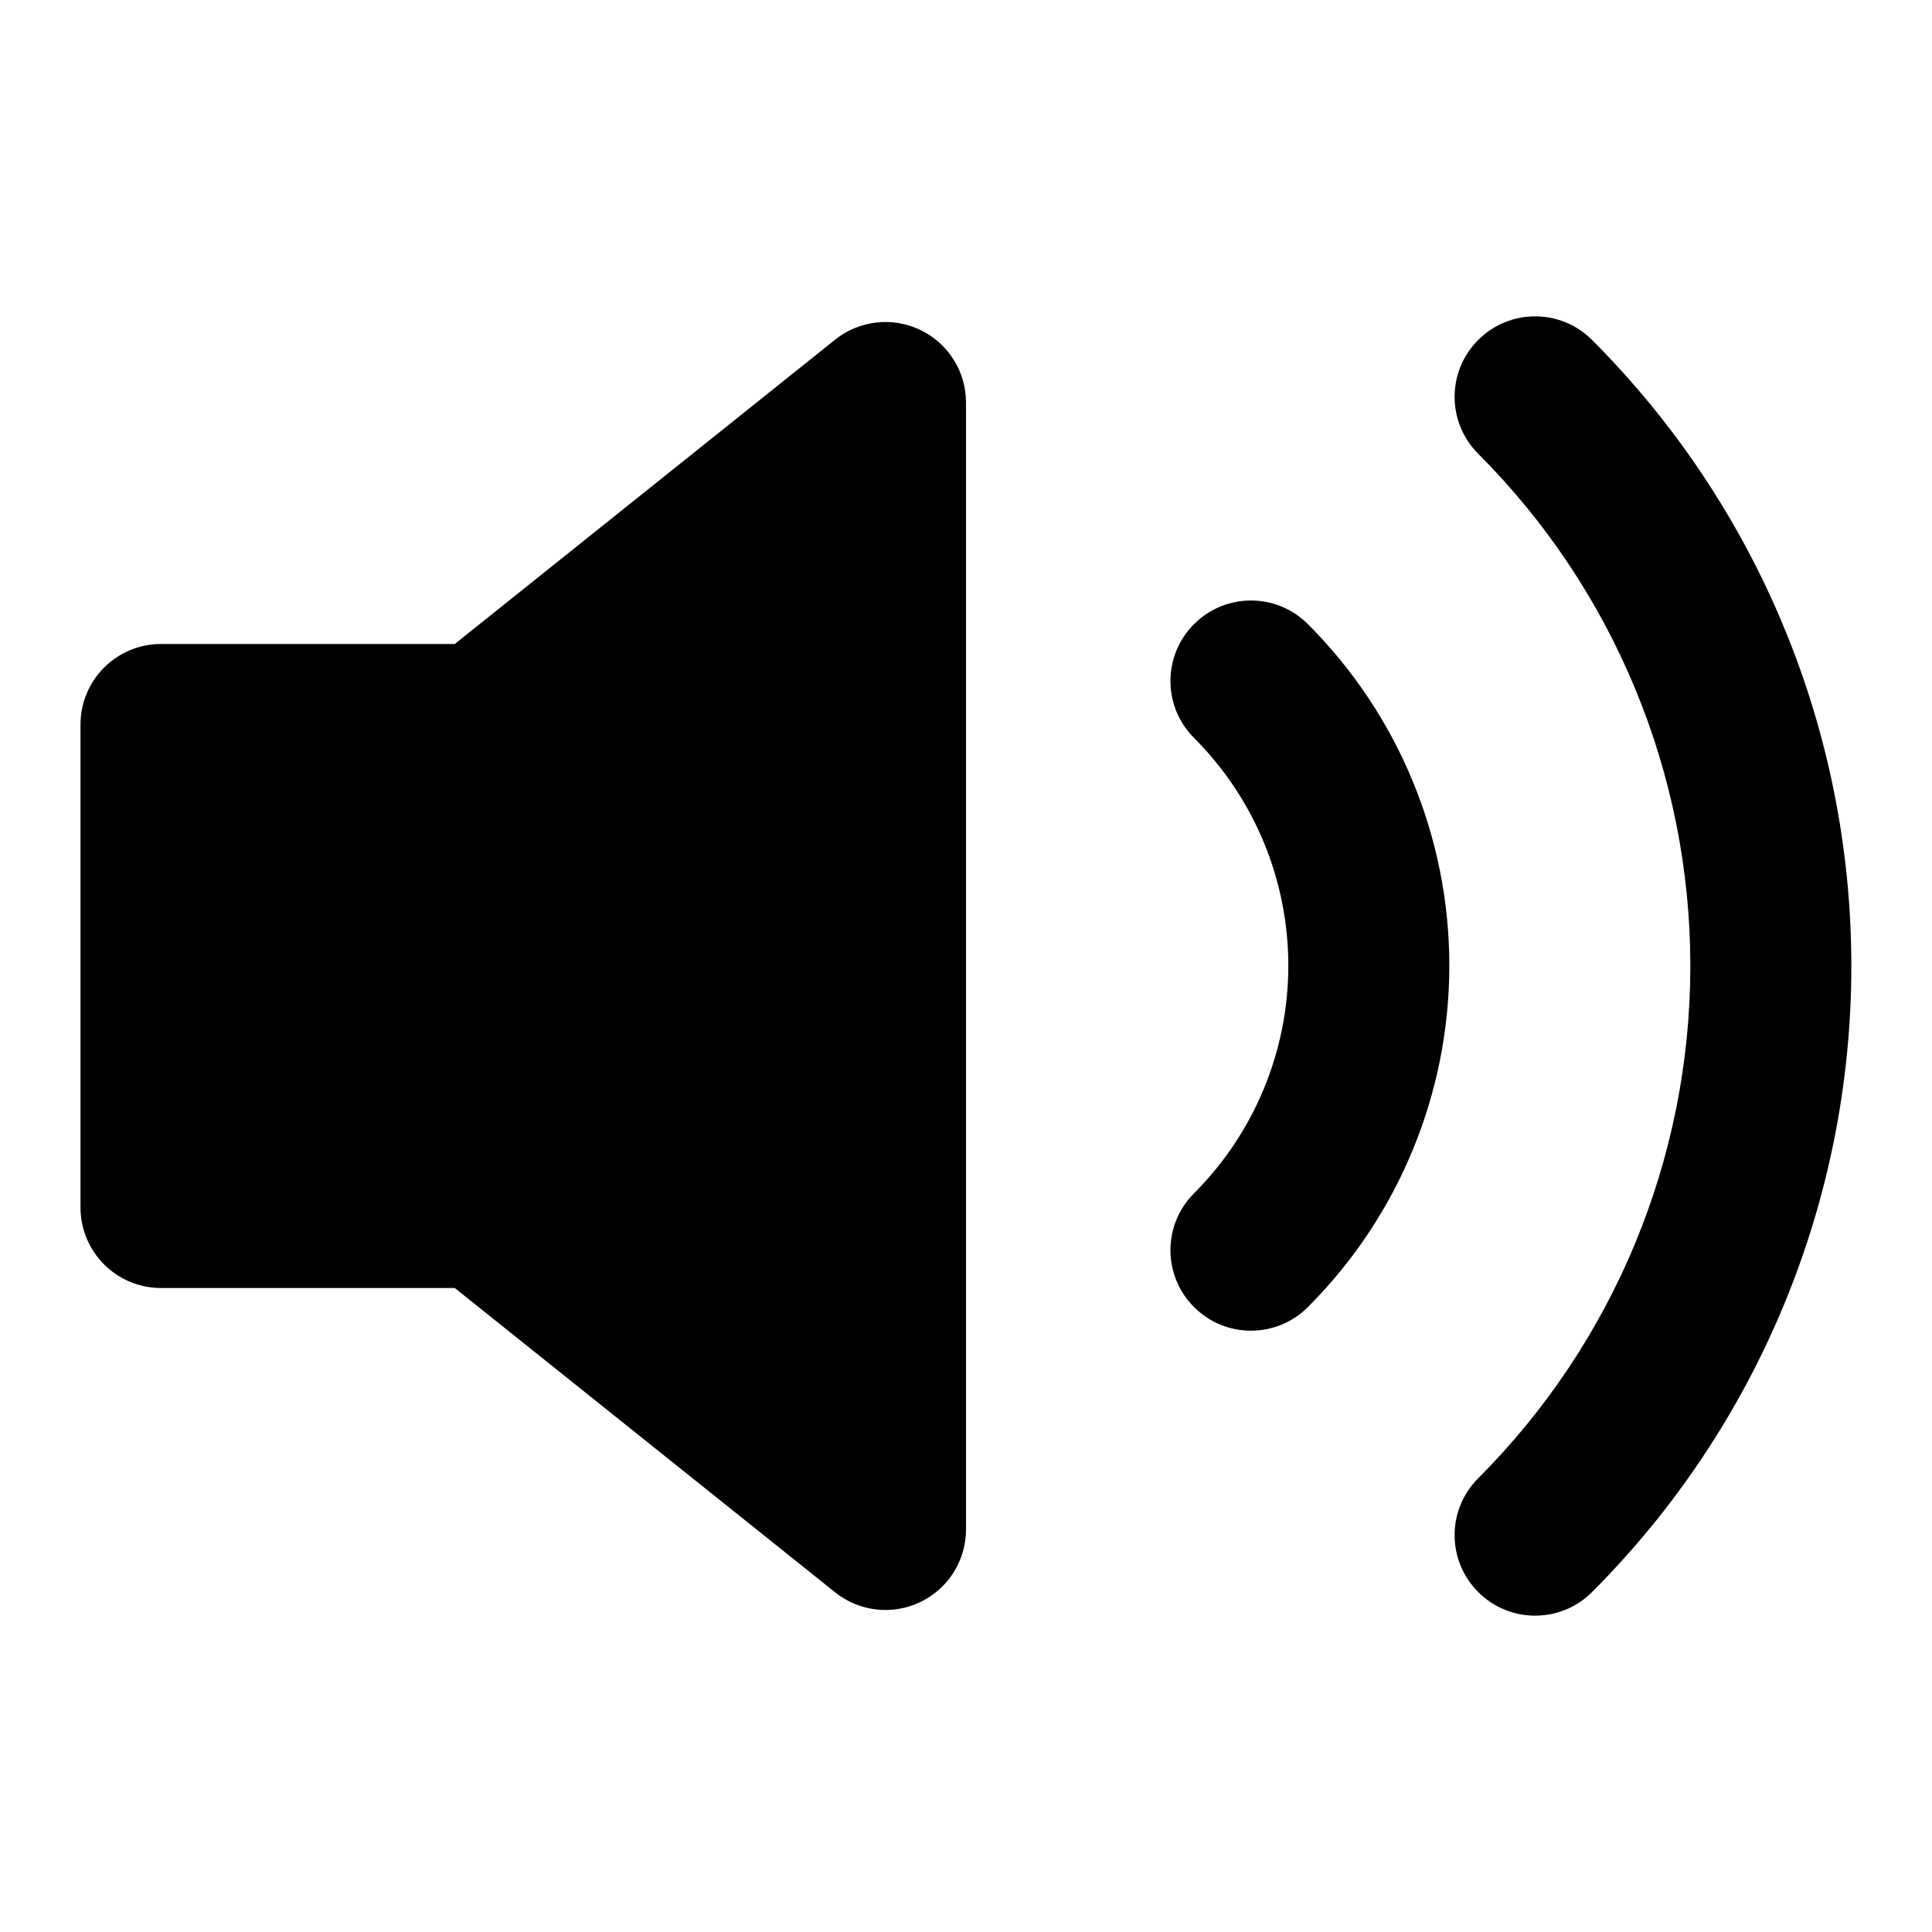 <!-- ! This file is automatically generated, please don't edit it directly. -->

<svg
	width="24"
	height="24"
	viewBox="0 0 24 24"
	fill="none"
	xmlns="http://www.w3.org/2000/svg"
>
	<g class="oi-volume-2-fill">
		<path
			class="oi-fill"
			fill-rule="evenodd"
			clip-rule="evenodd"
			d="M18.363 4.223C18.753 3.832 19.387 3.832 19.777 4.223C21.839 6.286 22.998 9.083 22.998 12C22.998 14.917 21.839 17.714 19.777 19.777C19.387 20.168 18.753 20.168 18.363 19.777C17.972 19.387 17.972 18.754 18.363 18.363C20.05 16.675 20.998 14.386 20.998 12C20.998 9.614 20.05 7.325 18.363 5.637C17.972 5.246 17.972 4.613 18.363 4.223ZM14.833 7.753C15.223 7.362 15.857 7.362 16.247 7.753C17.372 8.878 18.004 10.404 18.004 11.995C18.004 13.586 17.372 15.112 16.247 16.237C15.857 16.628 15.223 16.628 14.833 16.237C14.442 15.847 14.442 15.214 14.833 14.823C15.583 14.073 16.004 13.056 16.004 11.995C16.004 10.934 15.583 9.917 14.833 9.167C14.442 8.776 14.442 8.143 14.833 7.753Z"
			fill="black"
		/>
		<path
			class="oi-fill"
			d="M12 5C12 4.616 11.78 4.265 11.433 4.099C11.087 3.932 10.675 3.979 10.375 4.219L5.649 8H2C1.448 8 1 8.448 1 9V15C1 15.552 1.448 16 2 16H5.649L10.375 19.781C10.675 20.021 11.087 20.068 11.433 19.901C11.78 19.735 12 19.384 12 19V5Z"
			fill="black"
		/>
	</g>
</svg>